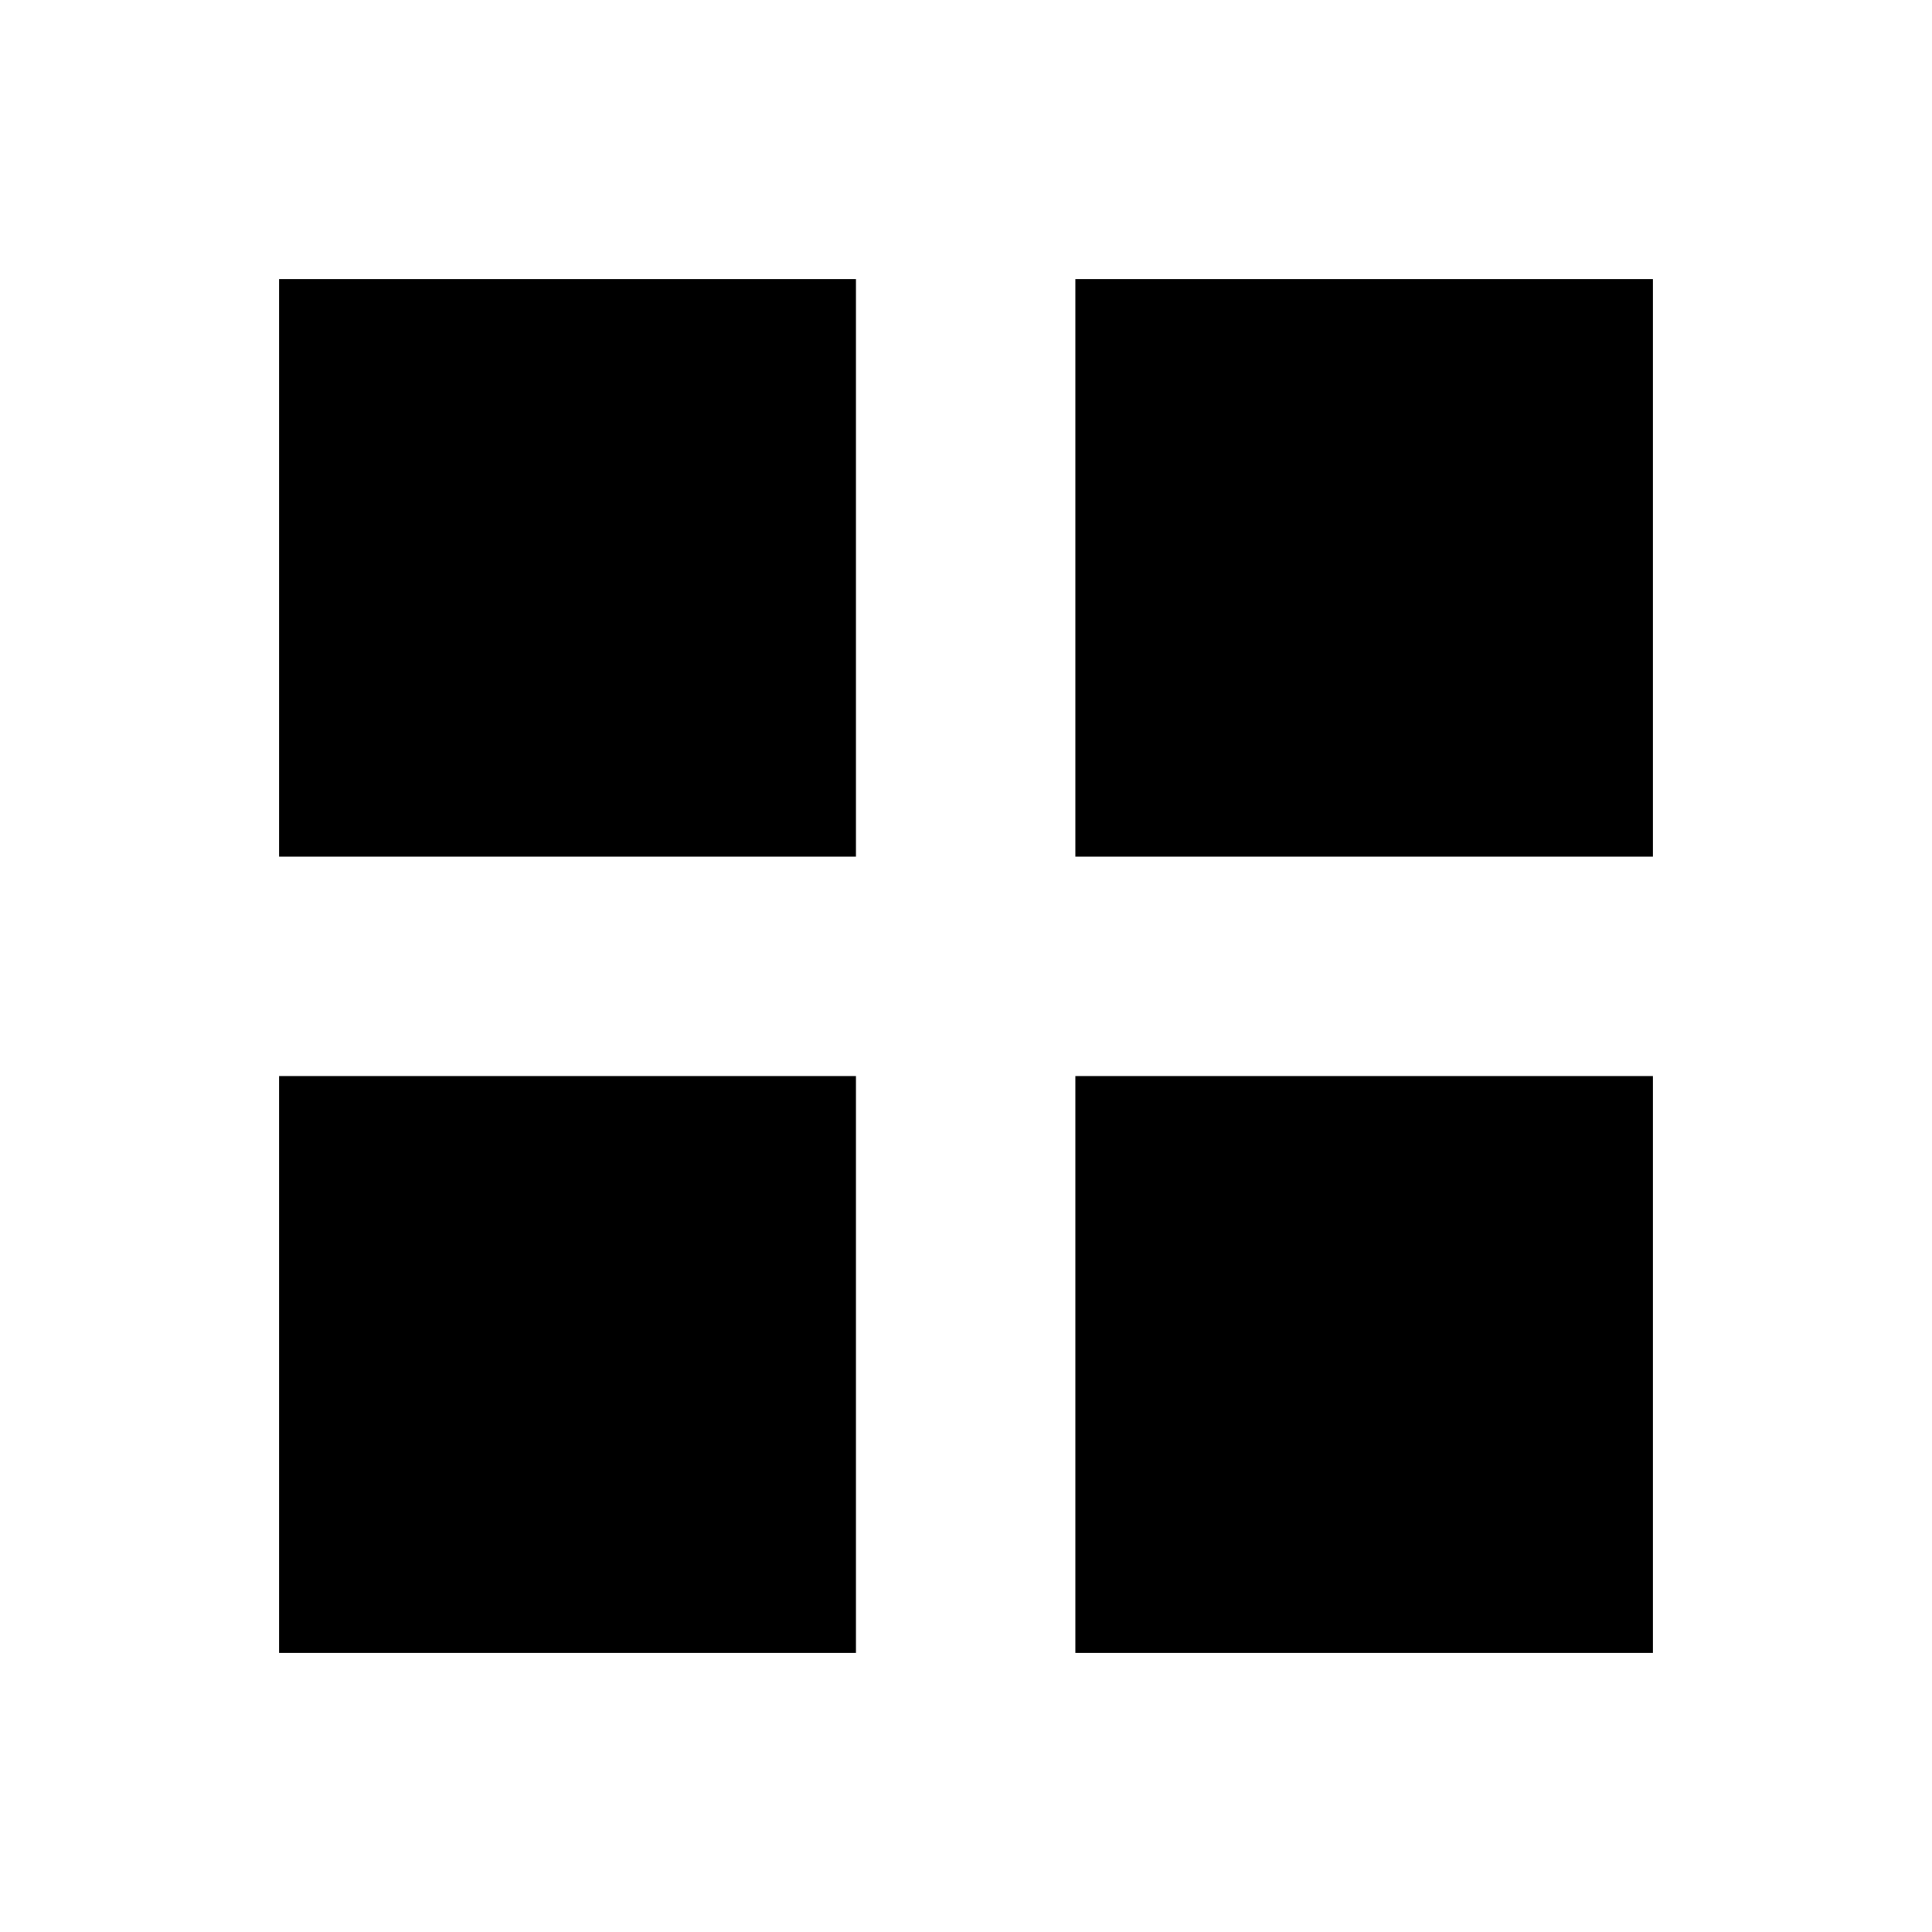 <svg xmlns="http://www.w3.org/2000/svg" height="40" viewBox="0 -960 960 960" width="40"><path d="M138.67-534.33v-287h286.66v287H138.67Zm0 395.66v-286.66h286.66v286.66H138.67Zm395.66-395.66v-287h287v287h-287Zm0 395.66v-286.66h287v286.66h-287Z"/></svg>